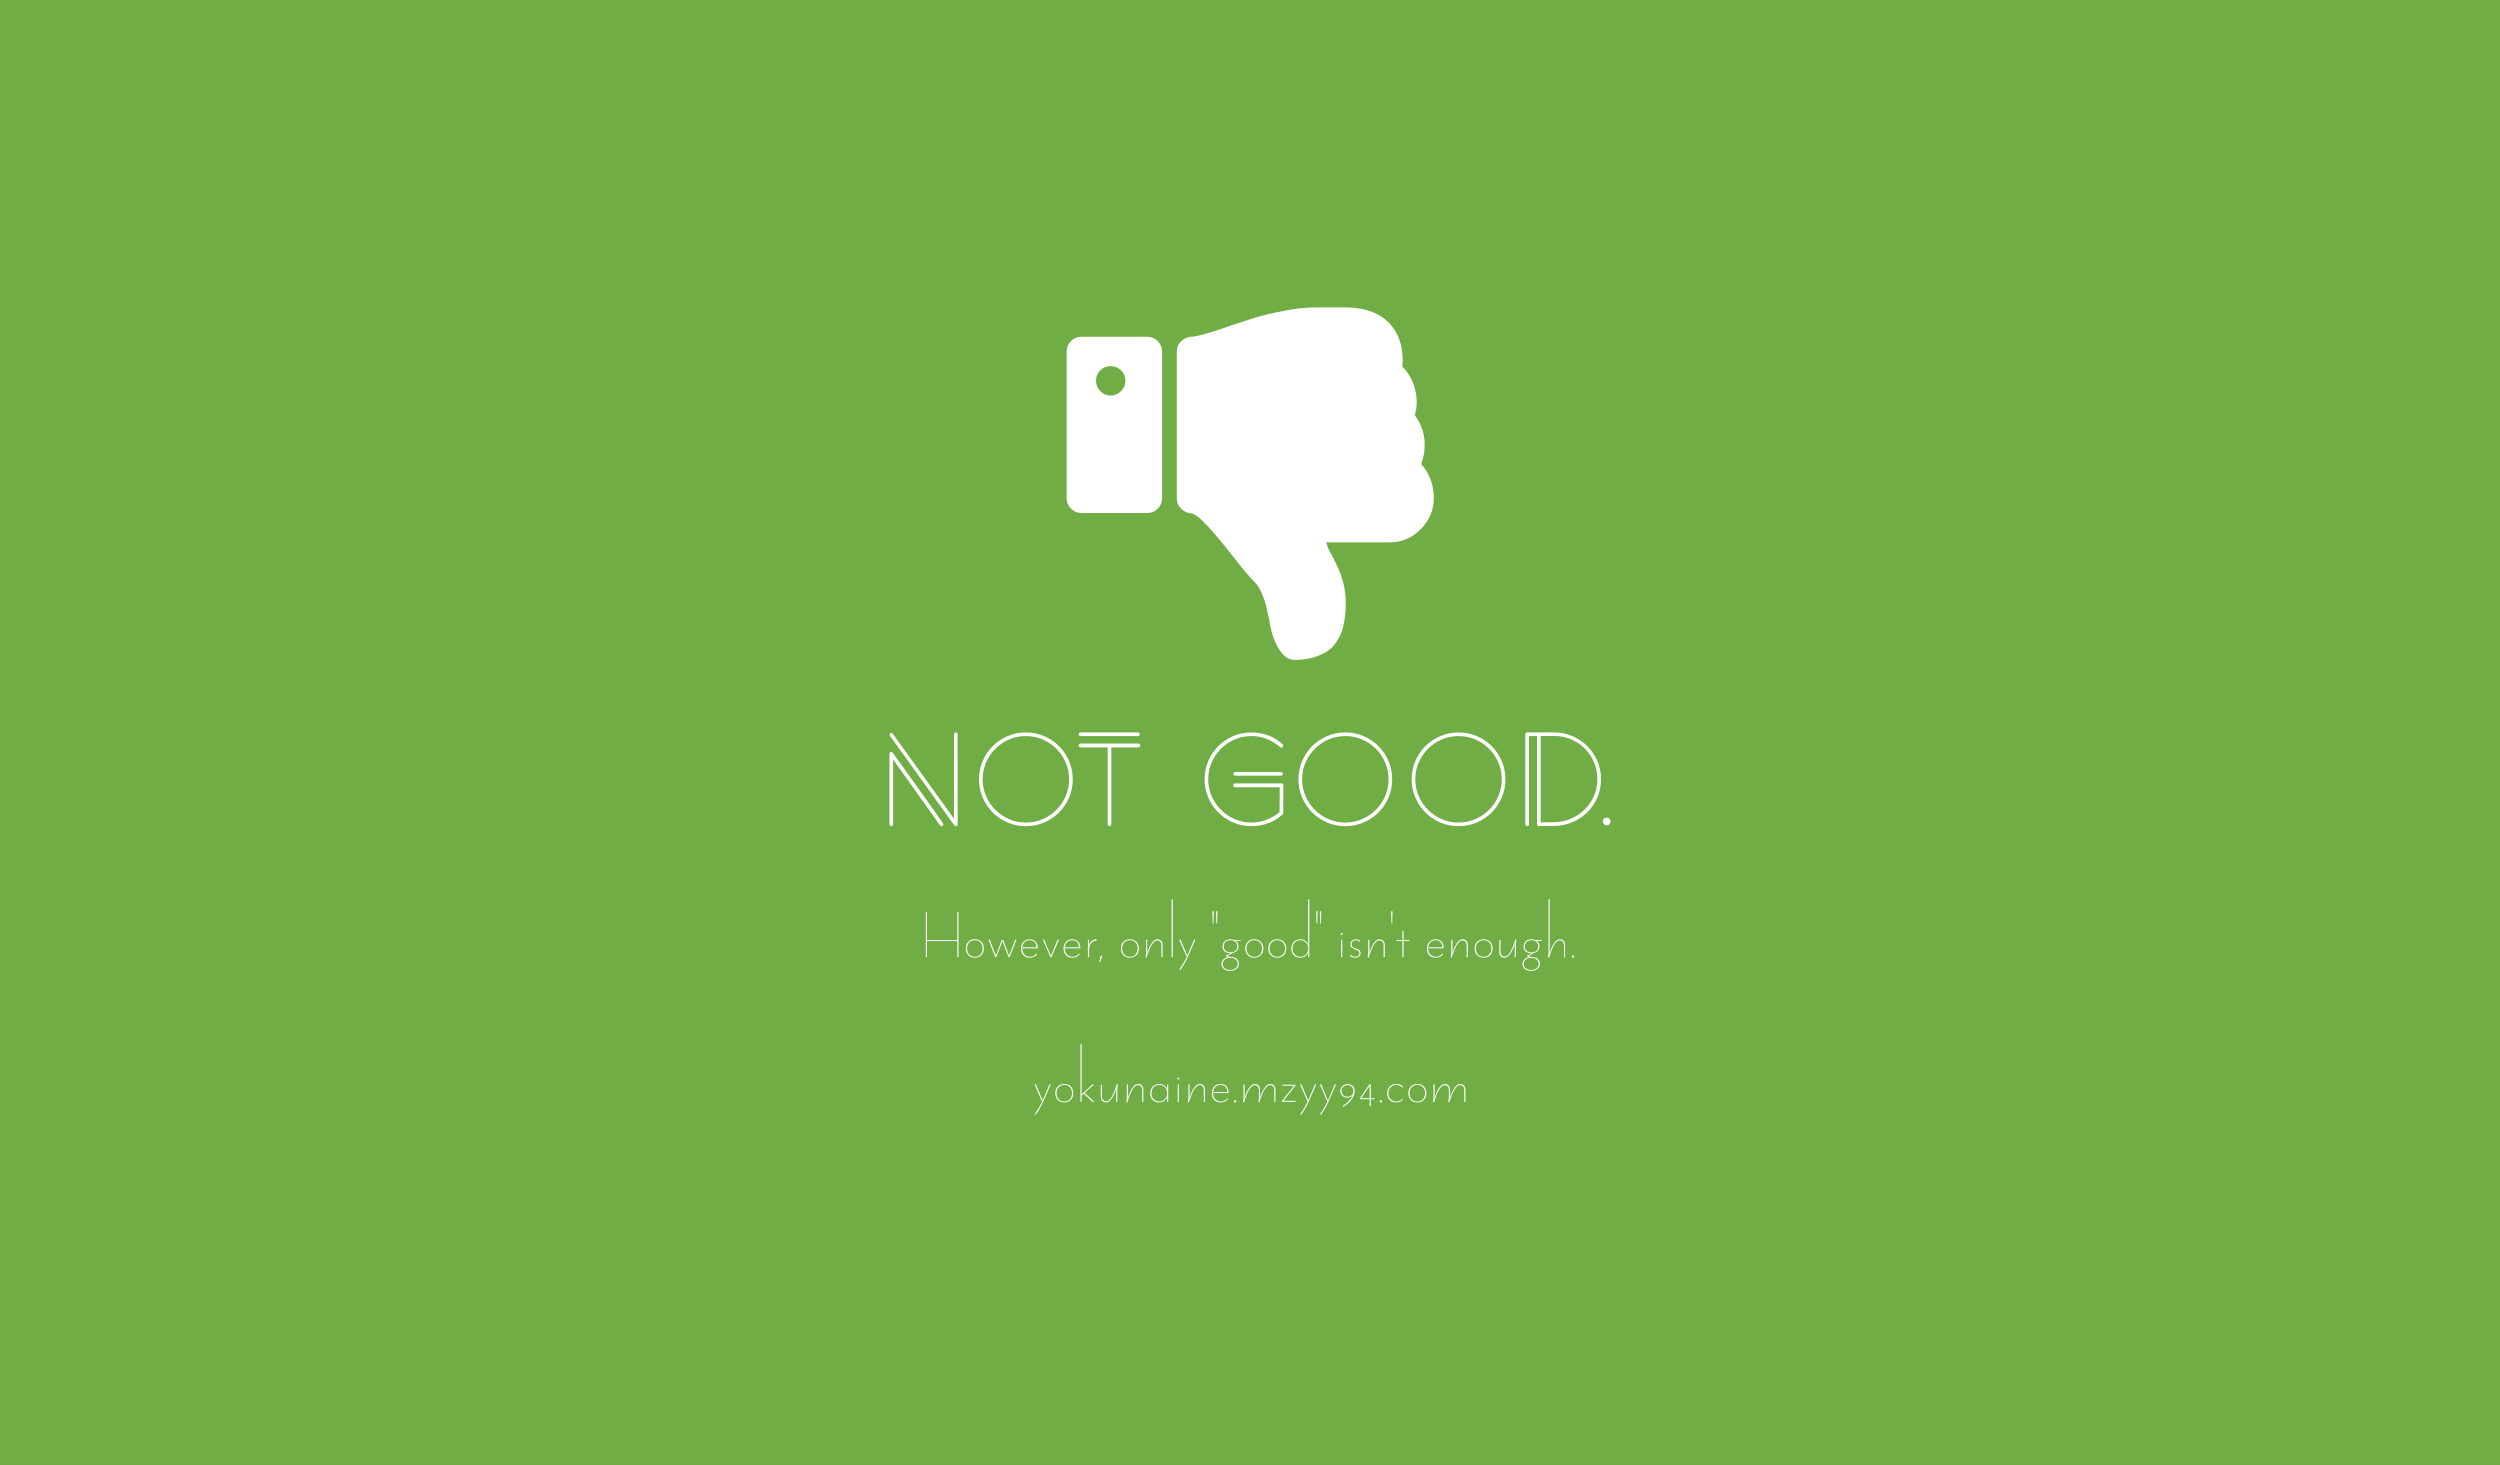 <?xml version="1.0" encoding="UTF-8" standalone="no"?>
<!DOCTYPE svg PUBLIC "-//W3C//DTD SVG 1.1//EN" "http://www.w3.org/Graphics/SVG/1.1/DTD/svg11.dtd">
<svg width="100%" height="100%" viewBox="0 0 1024 600" version="1.1" xmlns="http://www.w3.org/2000/svg" xmlns:xlink="http://www.w3.org/1999/xlink" xml:space="preserve" style="fill-rule:evenodd;clip-rule:evenodd;stroke-linecap:round;stroke-linejoin:round;stroke-miterlimit:1.5;">
    <rect x="0" y="0" width="1024" height="600" fill="#333333" stroke="none"/>
    <rect id="background" x="0" y="0" width="1024" height="600" style="fill:rgb(112,174,69);stroke:rgb(112,174,69);stroke-width:1px;"/>
    <g id="logo" transform="matrix(0.094,0,0,0.094,512,198)">
        <g transform="matrix(1,0,0,1,-800,-768)">
            <clipPath id="_clip1">
                <rect x="0" y="0" width="1600" height="1536"/>
            </clipPath>
            <g clip-path="url(#_clip1)">
                <path d="M257.021,320.962C257.021,338.295 250.687,353.295 238.021,365.962C225.354,378.629 210.354,384.962 193.021,384.962C175.021,384.962 159.854,378.629 147.521,365.962C135.187,353.295 129.021,338.295 129.021,320.962C129.021,302.962 135.187,287.795 147.521,275.462C159.854,263.129 175.021,256.962 193.021,256.962C210.354,256.962 225.354,263.129 238.021,275.462C250.687,287.795 257.021,302.962 257.021,320.962ZM417.021,832.962L417.021,192.962C417.021,175.629 410.687,160.629 398.021,147.962C385.354,135.295 370.354,128.962 353.021,128.962L65.021,128.962C47.687,128.962 32.687,135.295 20.021,147.962C7.354,160.629 1.021,175.629 1.021,192.962L1.021,832.962C1.021,850.295 7.354,865.295 20.021,877.962C32.687,890.629 47.687,896.962 65.021,896.962L353.021,896.962C370.354,896.962 385.354,890.629 398.021,877.962C410.687,865.295 417.021,850.295 417.021,832.962ZM1546.02,683.962C1582.69,724.629 1601.02,774.295 1601.02,832.962C1600.35,884.962 1581.19,929.962 1543.52,967.962C1505.85,1005.96 1461.02,1024.96 1409.02,1024.96L1132.02,1024.96C1134.69,1034.3 1137.35,1042.3 1140.02,1048.96C1142.69,1055.63 1146.35,1062.96 1151.02,1070.96C1155.69,1078.96 1159.02,1084.96 1161.02,1088.96C1173.02,1113.63 1182.02,1132.63 1188.02,1145.96C1194.02,1159.3 1200.35,1178.8 1207.02,1204.46C1213.69,1230.13 1217.02,1255.63 1217.02,1280.96C1217.02,1296.96 1216.85,1309.96 1216.52,1319.96C1216.19,1329.96 1214.52,1344.96 1211.52,1364.96C1208.52,1384.96 1204.52,1401.63 1199.52,1414.96C1194.52,1428.3 1186.52,1443.3 1175.52,1459.96C1164.52,1476.63 1151.19,1490.13 1135.52,1500.46C1119.85,1510.8 1099.85,1519.46 1075.52,1526.46C1051.19,1533.46 1023.69,1536.96 993.021,1536.96C975.687,1536.96 960.687,1530.63 948.021,1517.96C934.687,1504.63 923.354,1487.96 914.021,1467.96C904.687,1447.96 898.187,1430.63 894.521,1415.96C890.854,1401.3 886.687,1380.96 882.021,1354.96C876.021,1326.96 871.521,1306.8 868.521,1294.46C865.521,1282.13 859.687,1265.96 851.021,1245.96C842.354,1225.96 832.021,1209.96 820.021,1197.96C798.021,1175.96 764.354,1135.96 719.021,1077.96C686.354,1035.3 652.687,994.962 618.021,956.962C583.354,918.962 558.021,899.295 542.021,897.962C525.354,896.629 511.021,889.795 499.021,877.462C487.021,865.129 481.021,850.629 481.021,833.962L481.021,192.962C481.021,175.629 487.354,160.795 500.021,148.462C512.687,136.129 527.687,129.629 545.021,128.962C568.354,128.295 621.021,113.629 703.021,84.962C754.354,67.629 794.521,54.462 823.521,45.462C852.521,36.462 893.021,26.795 945.021,16.462C997.021,6.129 1045.02,0.962 1089.02,0.962L1218.02,0.962C1306.69,2.295 1372.35,28.295 1415.02,78.962C1453.69,124.962 1470.02,185.295 1464.02,259.962C1490.02,284.629 1508.02,315.962 1518.02,353.962C1529.35,394.629 1529.35,433.629 1518.02,470.962C1548.69,511.629 1563.02,557.295 1561.02,607.962C1561.02,629.295 1556.02,654.629 1546.02,683.962Z" style="fill:white;fill-rule:nonzero;"/>
            </g>
        </g>
    </g>
    <g id="en">
        <g id="title" transform="matrix(1,0,0,1,70.474,38.294)">
            <path d="M321.79,299.338C321.79,299.85 321.534,300.106 321.022,300.106C320.766,300.106 320.574,300.01 320.446,299.818L294.046,263.098C293.982,263.034 293.95,262.89 293.95,262.666C293.95,262.154 294.181,261.898 294.643,261.898C294.828,261.898 295.013,262.01 295.198,262.234L320.302,297.082L320.302,262.426C320.302,262.234 320.374,262.066 320.518,261.922C320.662,261.778 320.83,261.706 321.022,261.706C321.214,261.706 321.382,261.778 321.526,261.922C321.67,262.066 321.742,262.234 321.742,262.426L321.79,299.338ZM315.934,299.386C315.934,299.578 315.854,299.746 315.694,299.89C315.534,300.034 315.358,300.106 315.166,300.106C314.91,300.106 314.718,300.01 314.59,299.818L295.342,272.794L295.342,299.338C295.342,299.53 295.265,299.706 295.11,299.866C294.955,300.026 294.784,300.106 294.598,300.106C294.102,300.106 293.854,299.85 293.854,299.338L293.854,270.394C293.854,270.234 293.931,270.074 294.086,269.914C294.24,269.754 294.394,269.674 294.549,269.674C294.765,269.674 294.965,269.786 295.15,270.01C295.374,270.33 295.838,270.978 296.542,271.954C297.246,272.93 298.11,274.122 299.134,275.53C300.158,276.938 301.278,278.498 302.494,280.21C303.71,281.922 304.942,283.642 306.19,285.37C307.438,287.098 308.646,288.786 309.814,290.434C310.982,292.082 312.022,293.554 312.934,294.85C313.846,296.146 314.574,297.202 315.118,298.018C315.662,298.834 315.934,299.29 315.934,299.386Z" style="fill:white;fill-rule:nonzero;"/>
            <path d="M368.926,280.906C368.926,283.562 368.422,286.058 367.414,288.394C366.406,290.73 365.038,292.762 363.31,294.49C361.582,296.218 359.55,297.586 357.214,298.594C354.878,299.602 352.382,300.106 349.726,300.106C347.07,300.106 344.574,299.602 342.238,298.594C339.902,297.586 337.87,296.218 336.142,294.49C334.414,292.762 333.046,290.73 332.038,288.394C331.03,286.058 330.526,283.562 330.526,280.906C330.526,278.25 331.03,275.754 332.038,273.418C333.046,271.082 334.414,269.05 336.142,267.322C337.87,265.594 339.902,264.226 342.238,263.218C344.574,262.21 347.07,261.706 349.726,261.706C352.382,261.706 354.878,262.21 357.214,263.218C359.55,264.226 361.582,265.594 363.31,267.322C365.038,269.05 366.406,271.082 367.414,273.418C368.422,275.754 368.926,278.25 368.926,280.906ZM367.438,280.906C367.438,278.474 366.974,276.186 366.046,274.042C365.118,271.898 363.846,270.018 362.23,268.402C360.614,266.786 358.734,265.514 356.59,264.586C354.446,263.658 352.158,263.194 349.726,263.194C347.294,263.194 345.006,263.658 342.862,264.586C340.718,265.514 338.838,266.786 337.222,268.402C335.606,270.018 334.334,271.898 333.406,274.042C332.478,276.186 332.014,278.474 332.014,280.906C332.014,283.338 332.478,285.626 333.406,287.77C334.334,289.914 335.606,291.794 337.222,293.41C338.838,295.026 340.718,296.298 342.862,297.226C345.006,298.154 347.294,298.618 349.726,298.618C352.158,298.618 354.446,298.154 356.59,297.226C358.734,296.298 360.614,295.026 362.23,293.41C363.846,291.794 365.118,289.914 366.046,287.77C366.974,285.626 367.438,283.338 367.438,280.906Z" style="fill:white;fill-rule:nonzero;"/>
            <path d="M396.382,262.45C396.382,262.649 396.31,262.822 396.166,262.971C396.022,263.12 395.854,263.194 395.662,263.194L372.046,263.194C371.854,263.194 371.686,263.12 371.542,262.971C371.398,262.822 371.326,262.649 371.326,262.45C371.326,262.252 371.398,262.078 371.542,261.929C371.686,261.78 371.854,261.706 372.046,261.706L395.662,261.706C395.854,261.706 396.022,261.78 396.166,261.929C396.31,262.078 396.382,262.252 396.382,262.45ZM396.574,267.082C396.574,267.274 396.502,267.45 396.358,267.61C396.214,267.77 396.046,267.85 395.854,267.85L384.718,267.85L384.718,299.386C384.718,299.578 384.641,299.746 384.486,299.89C384.331,300.034 384.16,300.106 383.974,300.106C383.788,300.106 383.618,300.042 383.463,299.914C383.308,299.786 383.23,299.61 383.23,299.386L383.23,267.85L372.046,267.85C371.854,267.85 371.686,267.77 371.542,267.61C371.398,267.45 371.326,267.274 371.326,267.082C371.326,266.89 371.39,266.706 371.518,266.53C371.646,266.354 371.822,266.266 372.046,266.266L395.854,266.266C396.078,266.266 396.254,266.354 396.382,266.53C396.51,266.706 396.574,266.89 396.574,267.082Z" style="fill:white;fill-rule:nonzero;"/>
            <path d="M454.942,278.65C454.942,278.842 454.878,279.018 454.75,279.178C454.622,279.338 454.446,279.418 454.222,279.418L435.502,279.418C434.99,279.418 434.734,279.162 434.734,278.65C434.734,278.426 434.814,278.25 434.974,278.122C435.134,277.994 435.31,277.93 435.502,277.93L454.222,277.93C454.414,277.93 454.582,278.002 454.726,278.146C454.87,278.29 454.942,278.458 454.942,278.65ZM455.134,294.682C455.134,294.906 455.054,295.098 454.894,295.258C453.166,296.89 451.182,298.106 448.942,298.906C446.702,299.706 444.43,300.106 442.126,300.106C439.47,300.106 436.974,299.602 434.638,298.594C432.302,297.586 430.27,296.218 428.542,294.49C426.814,292.762 425.446,290.73 424.438,288.394C423.43,286.058 422.926,283.562 422.926,280.906C422.926,278.25 423.43,275.754 424.438,273.418C425.446,271.082 426.814,269.05 428.542,267.322C430.27,265.594 432.302,264.226 434.638,263.218C436.974,262.21 439.47,261.706 442.126,261.706C444.43,261.706 446.694,262.106 448.918,262.906C451.142,263.706 453.118,264.922 454.846,266.554C455.038,266.746 455.134,266.922 455.134,267.082C455.134,267.306 455.054,267.506 454.894,267.682C454.734,267.858 454.542,267.946 454.318,267.946C454.158,267.946 453.998,267.866 453.838,267.706C452.11,266.266 450.302,265.154 448.414,264.37C446.526,263.586 444.43,263.194 442.126,263.194C439.694,263.194 437.406,263.658 435.262,264.586C433.118,265.514 431.238,266.786 429.622,268.402C428.006,270.018 426.734,271.898 425.806,274.042C424.878,276.186 424.414,278.474 424.414,280.906C424.414,283.338 424.878,285.626 425.806,287.77C426.734,289.914 428.006,291.794 429.622,293.41C431.238,295.026 433.118,296.298 435.262,297.226C437.406,298.154 439.694,298.618 442.126,298.618C444.238,298.618 446.278,298.242 448.246,297.49C450.214,296.738 452.014,295.69 453.646,294.346L453.694,284.17L435.406,284.17C435.182,284.17 434.998,284.09 434.854,283.93C434.71,283.77 434.638,283.578 434.638,283.354C434.638,283.162 434.71,282.986 434.854,282.826C434.998,282.666 435.182,282.586 435.406,282.586L454.414,282.586C454.926,282.586 455.182,282.858 455.182,283.402L455.134,294.682Z" style="fill:white;fill-rule:nonzero;"/>
            <path d="M499.774,280.906C499.774,283.562 499.27,286.058 498.262,288.394C497.254,290.73 495.886,292.762 494.158,294.49C492.43,296.218 490.398,297.586 488.062,298.594C485.726,299.602 483.23,300.106 480.574,300.106C477.918,300.106 475.422,299.602 473.086,298.594C470.75,297.586 468.718,296.218 466.99,294.49C465.262,292.762 463.894,290.73 462.886,288.394C461.878,286.058 461.374,283.562 461.374,280.906C461.374,278.25 461.878,275.754 462.886,273.418C463.894,271.082 465.262,269.05 466.99,267.322C468.718,265.594 470.75,264.226 473.086,263.218C475.422,262.21 477.918,261.706 480.574,261.706C483.23,261.706 485.726,262.21 488.062,263.218C490.398,264.226 492.43,265.594 494.158,267.322C495.886,269.05 497.254,271.082 498.262,273.418C499.27,275.754 499.774,278.25 499.774,280.906ZM498.286,280.906C498.286,278.474 497.822,276.186 496.894,274.042C495.966,271.898 494.694,270.018 493.078,268.402C491.462,266.786 489.582,265.514 487.438,264.586C485.294,263.658 483.006,263.194 480.574,263.194C478.142,263.194 475.854,263.658 473.71,264.586C471.566,265.514 469.686,266.786 468.07,268.402C466.454,270.018 465.182,271.898 464.254,274.042C463.326,276.186 462.862,278.474 462.862,280.906C462.862,283.338 463.326,285.626 464.254,287.77C465.182,289.914 466.454,291.794 468.07,293.41C469.686,295.026 471.566,296.298 473.71,297.226C475.854,298.154 478.142,298.618 480.574,298.618C483.006,298.618 485.294,298.154 487.438,297.226C489.582,296.298 491.462,295.026 493.078,293.41C494.694,291.794 495.966,289.914 496.894,287.77C497.822,285.626 498.286,283.338 498.286,280.906Z" style="fill:white;fill-rule:nonzero;"/>
            <path d="M546.142,280.906C546.142,283.562 545.638,286.058 544.63,288.394C543.622,290.73 542.254,292.762 540.526,294.49C538.798,296.218 536.766,297.586 534.43,298.594C532.094,299.602 529.598,300.106 526.942,300.106C524.286,300.106 521.79,299.602 519.454,298.594C517.118,297.586 515.086,296.218 513.358,294.49C511.63,292.762 510.262,290.73 509.254,288.394C508.246,286.058 507.742,283.562 507.742,280.906C507.742,278.25 508.246,275.754 509.254,273.418C510.262,271.082 511.63,269.05 513.358,267.322C515.086,265.594 517.118,264.226 519.454,263.218C521.79,262.21 524.286,261.706 526.942,261.706C529.598,261.706 532.094,262.21 534.43,263.218C536.766,264.226 538.798,265.594 540.526,267.322C542.254,269.05 543.622,271.082 544.63,273.418C545.638,275.754 546.142,278.25 546.142,280.906ZM544.654,280.906C544.654,278.474 544.19,276.186 543.262,274.042C542.334,271.898 541.062,270.018 539.446,268.402C537.83,266.786 535.95,265.514 533.806,264.586C531.662,263.658 529.374,263.194 526.942,263.194C524.51,263.194 522.222,263.658 520.078,264.586C517.934,265.514 516.054,266.786 514.438,268.402C512.822,270.018 511.55,271.898 510.622,274.042C509.694,276.186 509.23,278.474 509.23,280.906C509.23,283.338 509.694,285.626 510.622,287.77C511.55,289.914 512.822,291.794 514.438,293.41C516.054,295.026 517.934,296.298 520.078,297.226C522.222,298.154 524.51,298.618 526.942,298.618C529.374,298.618 531.662,298.154 533.806,297.226C535.95,296.298 537.83,295.026 539.446,293.41C541.062,291.794 542.334,289.914 543.262,287.77C544.19,285.626 544.654,283.338 544.654,280.906Z" style="fill:white;fill-rule:nonzero;"/>
            <path d="M585.31,280.858C585.31,283.514 584.806,286.002 583.798,288.322C582.79,290.642 581.422,292.666 579.694,294.394C577.966,296.122 575.934,297.482 573.598,298.474C571.262,299.466 568.782,299.978 566.158,300.01L559.87,300.058C559.646,300.058 559.462,299.978 559.318,299.818C559.174,299.657 559.102,299.465 559.102,299.241L559.102,263.194L555.79,263.194L555.79,299.337C555.79,299.85 555.534,300.106 555.022,300.106C554.798,300.106 554.622,300.026 554.494,299.866C554.366,299.706 554.302,299.53 554.302,299.338L554.302,262.522C554.302,262.298 554.374,262.106 554.518,261.946C554.662,261.786 554.846,261.706 555.07,261.706L566.158,261.706C568.782,261.706 571.262,262.21 573.598,263.218C575.934,264.226 577.966,265.594 579.694,267.322C581.422,269.05 582.79,271.082 583.798,273.418C584.806,275.754 585.31,278.234 585.31,280.858ZM583.822,280.834C583.822,278.399 583.358,276.099 582.43,273.937C581.502,271.774 580.246,269.899 578.662,268.313C577.078,266.727 575.206,265.469 573.046,264.54C570.886,263.611 568.59,263.146 566.158,263.146C565.23,263.146 564.302,263.154 563.374,263.17C562.446,263.186 561.518,263.194 560.59,263.194L560.59,298.522C561.518,298.522 562.446,298.522 563.374,298.522C564.302,298.522 565.23,298.506 566.158,298.474C568.59,298.442 570.878,297.961 573.022,297.032C575.166,296.103 577.038,294.845 578.638,293.259C580.238,291.673 581.502,289.814 582.43,287.683C583.358,285.553 583.822,283.27 583.822,280.834Z" style="fill:white;fill-rule:nonzero;"/>
            <path d="M586.03,298.186C586.03,297.738 586.182,297.362 586.486,297.058C586.79,296.754 587.166,296.602 587.614,296.602C588.062,296.602 588.438,296.754 588.742,297.058C589.046,297.362 589.198,297.738 589.198,298.186C589.198,298.634 589.046,299.01 588.742,299.314C588.438,299.618 588.062,299.77 587.614,299.77C587.166,299.77 586.79,299.618 586.486,299.314C586.182,299.01 586.03,298.634 586.03,298.186Z" style="fill:white;fill-rule:nonzero;"/>
        </g>
        <g id="desc" transform="matrix(1,0,0,1,-60.98,12.627)">
            <path d="M453.102,360.937L453.102,372.397L440.679,372.397L440.679,360.937L440.202,360.937L440.202,379.413L440.679,379.413L440.679,372.843L453.102,372.843L453.102,379.413L453.579,379.413L453.579,360.937L453.102,360.937Z" style="fill:white;fill-rule:nonzero;"/>
            <path d="M460.27,372.097C458.259,372.097 456.582,373.384 456.582,375.875C456.582,378.366 458.259,379.653 460.27,379.653C462.282,379.653 463.959,378.366 463.959,375.875C463.959,373.384 462.282,372.097 460.27,372.097ZM460.27,379.267C458.349,379.267 457.089,377.916 457.089,375.875C457.089,373.834 458.349,372.483 460.27,372.483C462.192,372.483 463.452,373.834 463.452,375.875C463.452,377.916 462.192,379.267 460.27,379.267Z" style="fill:white;fill-rule:nonzero;"/>
            <path d="M476.799,372.277L474.34,378.817L471.91,372.397L471.281,372.397L468.881,378.817L466.392,372.277L465.852,372.277L468.641,379.413L469.061,379.413L471.58,372.873L474.13,379.413L474.549,379.413L477.309,372.277L476.799,372.277Z" style="fill:white;fill-rule:nonzero;"/>
            <path d="M482.77,379.653C484.181,379.653 485.112,379.117 485.8,378.186L485.532,377.915C484.842,378.786 484.031,379.267 482.921,379.267C481.089,379.267 479.679,378.005 479.679,375.813L486.039,375.813L486.039,375.367C486.039,373.775 484.962,372.097 482.801,372.097C480.789,372.097 479.172,373.384 479.172,375.993C479.172,378.246 480.729,379.653 482.77,379.653ZM482.77,372.483C484.452,372.483 485.502,373.655 485.502,375.397L479.709,375.397C479.919,373.564 481.059,372.483 482.77,372.483Z" style="fill:white;fill-rule:nonzero;"/>
            <path d="M491.65,379.413L494.739,372.277L494.199,372.277L491.44,378.847L488.682,372.277L488.112,372.277L491.23,379.413L491.65,379.413Z" style="fill:white;fill-rule:nonzero;"/>
            <path d="M500.2,379.653C501.611,379.653 502.542,379.117 503.23,378.186L502.962,377.915C502.272,378.786 501.461,379.267 500.351,379.267C498.519,379.267 497.109,378.005 497.109,375.813L503.469,375.813L503.469,375.367C503.469,373.775 502.392,372.097 500.231,372.097C498.219,372.097 496.602,373.384 496.602,375.993C496.602,378.246 498.159,379.653 500.2,379.653ZM500.2,372.483C501.882,372.483 502.932,373.655 502.932,375.397L497.139,375.397C497.349,373.564 498.489,372.483 500.2,372.483Z" style="fill:white;fill-rule:nonzero;"/>
            <path d="M507.069,379.413L507.069,376.683C507.069,374.823 507.789,372.633 510.159,372.633L510.129,372.097C508.329,372.156 507.279,373.233 506.949,375.243C507.039,374.526 507.069,373.896 507.069,373.416L507.069,372.277L506.592,372.277L506.592,379.413L507.069,379.413Z" style="fill:white;fill-rule:nonzero;"/>
            <path d="M511.572,381.483C511.902,380.764 512.26,379.685 512.469,378.877L511.812,378.787C511.692,379.536 511.452,380.524 511.182,381.363L511.572,381.483Z" style="fill:white;fill-rule:nonzero;"/>
            <path d="M523.78,372.097C521.769,372.097 520.092,373.384 520.092,375.875C520.092,378.366 521.769,379.653 523.78,379.653C525.792,379.653 527.469,378.366 527.469,375.875C527.469,373.384 525.792,372.097 523.78,372.097ZM523.78,379.267C521.859,379.267 520.599,377.916 520.599,375.875C520.599,373.834 521.859,372.483 523.78,372.483C525.702,372.483 526.962,373.834 526.962,375.875C526.962,377.916 525.702,379.267 523.78,379.267Z" style="fill:white;fill-rule:nonzero;"/>
            <path d="M530.74,378.153C530.829,377.553 530.889,376.893 530.889,375.873L530.889,372.277L530.412,372.277L530.412,376.684C530.412,377.854 530.352,378.843 530.172,379.503L530.621,379.623C532.059,374.823 533.47,372.573 534.971,372.573C536.112,372.573 536.712,373.413 536.712,374.583L536.712,379.413L537.189,379.413L537.189,374.343C537.189,373.143 536.382,372.097 535.091,372.097C534.221,372.097 533.5,372.573 532.81,373.533C532.149,374.433 531.339,376.053 530.74,378.153Z" style="fill:white;fill-rule:nonzero;"/>
            <rect x="540.882" y="355.773" width="0.476" height="23.64" style="fill:white;fill-rule:nonzero;"/>
            <path d="M547.061,379.355C546.551,380.584 545.202,382.804 544.062,384.393L544.452,384.693C545.621,383.014 546.791,380.974 547.48,379.415L550.599,372.277L550.059,372.277L547.3,378.845L544.542,372.277L543.972,372.277L547.061,379.355Z" style="fill:white;fill-rule:nonzero;"/>
            <path d="M559.539,365.613L559.659,360.637L559.092,360.637L559.212,365.613L559.539,365.613ZM558.039,365.613L558.159,360.637L557.592,360.637L557.712,365.613L558.039,365.613Z" style="fill:white;fill-rule:nonzero;"/>
            <path d="M563.139,378.876C563.379,379.116 563.71,379.356 564.1,379.416C562.809,379.475 561.282,380.554 561.282,382.235C561.282,383.976 562.869,385.053 564.79,385.053C566.892,385.053 568.449,383.886 568.449,382.175C568.449,380.704 567.282,379.327 565.061,379.327C564.61,379.327 564.07,379.116 563.77,378.815C564.52,378.665 565.12,378.334 565.571,377.793C567.252,377.526 568.269,376.506 568.269,375.005C568.269,374.224 567.971,373.383 567.162,372.813L569.139,372.813L569.139,372.397L566.622,372.397C566.141,372.216 565.661,372.097 565,372.097C563.109,372.097 561.732,373.174 561.732,375.125C561.732,376.866 563.169,377.823 564.97,377.823C564.58,378.184 564.19,378.455 563.259,378.576L563.139,378.876ZM565,379.713C566.982,379.713 567.942,380.914 567.942,382.235C567.942,383.676 566.621,384.667 564.79,384.667C563.169,384.667 561.789,383.706 561.789,382.235C561.789,380.554 563.169,379.713 565,379.713ZM567.762,375.125C567.762,376.536 566.622,377.467 565,377.467C563.529,377.467 562.239,376.716 562.239,375.125C562.239,373.354 563.319,372.483 565,372.483C566.742,372.483 567.762,373.504 567.762,375.125Z" style="fill:white;fill-rule:nonzero;"/>
            <path d="M574.75,372.097C572.739,372.097 571.062,373.384 571.062,375.875C571.062,378.366 572.739,379.653 574.75,379.653C576.762,379.653 578.439,378.366 578.439,375.875C578.439,373.384 576.762,372.097 574.75,372.097ZM574.75,379.267C572.829,379.267 571.569,377.916 571.569,375.875C571.569,373.834 572.829,372.483 574.75,372.483C576.672,372.483 577.932,373.834 577.932,375.875C577.932,377.916 576.672,379.267 574.75,379.267Z" style="fill:white;fill-rule:nonzero;"/>
            <path d="M584.17,372.097C582.159,372.097 580.482,373.384 580.482,375.875C580.482,378.366 582.159,379.653 584.17,379.653C586.182,379.653 587.859,378.366 587.859,375.875C587.859,373.384 586.182,372.097 584.17,372.097ZM584.17,379.267C582.249,379.267 580.989,377.916 580.989,375.875C580.989,373.834 582.249,372.483 584.17,372.483C586.092,372.483 587.352,373.834 587.352,375.875C587.352,377.916 586.092,379.267 584.17,379.267Z" style="fill:white;fill-rule:nonzero;"/>
            <path d="M596.802,355.777L596.802,372.963C596.802,373.504 596.832,374.044 596.892,374.344C596.382,372.993 595.211,372.097 593.68,372.097C591.669,372.097 589.902,373.444 589.902,375.995C589.902,378.246 591.519,379.653 593.47,379.653C594.941,379.653 596.232,378.997 596.892,377.346C596.832,377.613 596.802,378.153 596.802,378.723L596.802,379.413L597.279,379.413L597.279,355.777L596.802,355.777ZM596.802,376.205C596.802,377.796 595.361,379.267 593.65,379.267C591.819,379.267 590.409,377.886 590.409,375.905C590.409,373.834 591.789,372.483 593.65,372.483C595.391,372.483 596.802,373.894 596.802,375.545L596.802,376.205Z" style="fill:white;fill-rule:nonzero;"/>
            <path d="M602.049,365.613L602.169,360.637L601.602,360.637L601.722,365.613L602.049,365.613ZM600.549,365.613L600.669,360.637L600.102,360.637L600.222,365.613L600.549,365.613Z" style="fill:white;fill-rule:nonzero;"/>
            <path d="M610.779,379.413L610.779,372.277L610.302,372.277L610.302,379.413L610.779,379.413ZM610.959,369.875C610.959,369.636 610.779,369.457 610.54,369.457C610.301,369.457 610.122,369.636 610.122,369.875C610.122,370.114 610.301,370.293 610.54,370.293C610.779,370.293 610.959,370.114 610.959,369.875Z" style="fill:white;fill-rule:nonzero;"/>
            <path d="M617.802,377.886C617.802,378.726 617.051,379.267 616.03,379.267C615.369,379.267 614.889,379.087 614.142,378.576L613.872,378.937C614.589,379.475 615.219,379.653 616,379.653C617.202,379.653 618.279,378.967 618.279,377.856C618.279,376.835 617.652,376.205 616.361,375.875C615.189,375.575 614.589,375.064 614.589,374.074C614.589,373.143 615.309,372.483 616.361,372.483C617.021,372.483 617.502,372.723 617.892,373.203L618.219,372.903C617.802,372.424 617.172,372.097 616.391,372.097C615.159,372.097 614.112,372.873 614.112,374.164C614.112,375.245 614.889,375.935 616.09,376.265C617.262,376.595 617.802,377.046 617.802,377.886Z" style="fill:white;fill-rule:nonzero;"/>
            <path d="M621.73,378.153C621.819,377.553 621.879,376.893 621.879,375.873L621.879,372.277L621.402,372.277L621.402,376.684C621.402,377.854 621.342,378.843 621.162,379.503L621.611,379.623C623.049,374.823 624.46,372.573 625.961,372.573C627.102,372.573 627.702,373.413 627.702,374.583L627.702,379.413L628.179,379.413L628.179,374.343C628.179,373.143 627.372,372.097 626.081,372.097C625.211,372.097 624.49,372.573 623.8,373.533C623.139,374.433 622.329,376.053 621.73,378.153Z" style="fill:white;fill-rule:nonzero;"/>
            <path d="M631.239,365.613L631.359,360.637L630.792,360.637L630.912,365.613L631.239,365.613Z" style="fill:white;fill-rule:nonzero;"/>
            <path d="M635.889,379.413L635.889,372.813L638.289,372.813L638.289,372.397L635.889,372.397L635.889,368.677L635.412,368.677L635.412,372.397L633.012,372.397L633.012,372.813L635.412,372.813L635.412,379.413L635.889,379.413Z" style="fill:white;fill-rule:nonzero;"/>
            <path d="M649.03,379.653C650.441,379.653 651.372,379.117 652.06,378.186L651.792,377.915C651.102,378.786 650.291,379.267 649.181,379.267C647.349,379.267 645.939,378.005 645.939,375.813L652.299,375.813L652.299,375.367C652.299,373.775 651.222,372.097 649.061,372.097C647.049,372.097 645.432,373.384 645.432,375.993C645.432,378.246 646.989,379.653 649.03,379.653ZM649.03,372.483C650.712,372.483 651.762,373.655 651.762,375.397L645.969,375.397C646.179,373.564 647.319,372.483 649.03,372.483Z" style="fill:white;fill-rule:nonzero;"/>
            <path d="M655.75,378.153C655.839,377.553 655.899,376.893 655.899,375.873L655.899,372.277L655.422,372.277L655.422,376.684C655.422,377.854 655.362,378.843 655.182,379.503L655.631,379.623C657.069,374.823 658.48,372.573 659.981,372.573C661.122,372.573 661.722,373.413 661.722,374.583L661.722,379.413L662.199,379.413L662.199,374.343C662.199,373.143 661.392,372.097 660.101,372.097C659.231,372.097 658.51,372.573 657.82,373.533C657.159,374.433 656.349,376.053 655.75,378.153Z" style="fill:white;fill-rule:nonzero;"/>
            <path d="M668.68,372.097C666.669,372.097 664.992,373.384 664.992,375.875C664.992,378.366 666.669,379.653 668.68,379.653C670.692,379.653 672.369,378.366 672.369,375.875C672.369,373.384 670.692,372.097 668.68,372.097ZM668.68,379.267C666.759,379.267 665.499,377.916 665.499,375.875C665.499,373.834 666.759,372.483 668.68,372.483C670.602,372.483 671.862,373.834 671.862,375.875C671.862,377.916 670.602,379.267 668.68,379.267Z" style="fill:white;fill-rule:nonzero;"/>
            <path d="M681.551,373.59C681.462,374.187 681.402,374.844 681.402,375.859L681.402,379.413L681.879,379.413L681.879,375.072C681.879,373.912 681.939,372.961 682.119,372.277L681.67,372.127C680.231,376.927 678.821,379.177 677.32,379.177C676.179,379.177 675.579,378.337 675.579,377.167L675.579,372.397L675.102,372.397L675.102,377.407C675.102,378.607 675.909,379.653 677.2,379.653C678.04,379.653 678.761,379.177 679.481,378.217C680.141,377.293 680.952,375.68 681.551,373.59Z" style="fill:white;fill-rule:nonzero;"/>
            <path d="M686.439,378.876C686.679,379.116 687.01,379.356 687.4,379.416C686.109,379.475 684.582,380.554 684.582,382.235C684.582,383.976 686.169,385.053 688.09,385.053C690.192,385.053 691.749,383.886 691.749,382.175C691.749,380.704 690.582,379.327 688.361,379.327C687.91,379.327 687.37,379.116 687.07,378.815C687.82,378.665 688.42,378.334 688.871,377.793C690.552,377.526 691.569,376.506 691.569,375.005C691.569,374.224 691.271,373.383 690.462,372.813L692.439,372.813L692.439,372.397L689.922,372.397C689.441,372.216 688.961,372.097 688.3,372.097C686.409,372.097 685.032,373.174 685.032,375.125C685.032,376.866 686.469,377.823 688.27,377.823C687.88,378.184 687.49,378.455 686.559,378.576L686.439,378.876ZM688.3,379.713C690.282,379.713 691.242,380.914 691.242,382.235C691.242,383.676 689.921,384.667 688.09,384.667C686.469,384.667 685.089,383.706 685.089,382.235C685.089,380.554 686.469,379.713 688.3,379.713ZM691.062,375.125C691.062,376.536 689.922,377.467 688.3,377.467C686.829,377.467 685.539,376.716 685.539,375.125C685.539,373.354 686.619,372.483 688.3,372.483C690.042,372.483 691.062,373.504 691.062,375.125Z" style="fill:white;fill-rule:nonzero;"/>
            <path d="M695.262,355.777L695.262,376.683C695.262,377.853 695.202,378.843 695.022,379.503L695.471,379.623C696.909,374.823 698.32,372.573 699.821,372.573C700.962,372.573 701.562,373.413 701.562,374.583L701.562,379.413L702.039,379.413L702.039,374.343C702.039,373.143 701.232,372.097 699.941,372.097C699.071,372.097 698.35,372.573 697.66,373.533C696.999,374.433 696.189,376.053 695.59,378.153C695.679,377.553 695.739,376.893 695.739,375.873L695.739,355.777L695.262,355.777Z" style="fill:white;fill-rule:nonzero;"/>
            <path d="M705.759,379.175C705.759,378.906 705.549,378.697 705.28,378.697C705.011,378.697 704.802,378.906 704.802,379.175C704.802,379.444 705.011,379.653 705.28,379.653C705.549,379.653 705.759,379.444 705.759,379.175Z" style="fill:white;fill-rule:nonzero;"/>
        </g>
        <g id="URL" transform="matrix(1,0,0,1,7.8,-5.884)">
            <path d="M419.045,457.142C418.535,458.371 417.186,460.591 416.046,462.18L416.436,462.48C417.605,460.801 418.775,458.761 419.464,457.202L422.583,450.064L422.043,450.064L419.285,456.632L416.526,450.064L415.956,450.064L419.045,457.142Z" style="fill:white;fill-rule:nonzero;"/>
            <path d="M428.135,449.884C426.123,449.884 424.446,451.171 424.446,453.662C424.446,456.153 426.123,457.44 428.135,457.44C430.146,457.44 431.823,456.153 431.823,453.662C431.823,451.171 430.146,449.884 428.135,449.884ZM428.135,457.054C426.213,457.054 424.953,455.703 424.953,453.662C424.953,451.621 426.213,450.27 428.135,450.27C430.056,450.27 431.316,451.621 431.316,453.662C431.316,455.703 430.056,457.054 428.135,457.054Z" style="fill:white;fill-rule:nonzero;"/>
            <path d="M435.243,457.2L435.243,454.621L436.083,453.842L439.713,457.2L440.433,457.2L436.443,453.542L440.313,450.064L439.623,450.064L435.243,454.112L435.243,433.564L434.766,433.564L434.766,457.2L435.243,457.2Z" style="fill:white;fill-rule:nonzero;"/>
            <path d="M449.525,451.377C449.436,451.974 449.376,452.631 449.376,453.646L449.376,457.2L449.853,457.2L449.853,452.859C449.853,451.699 449.913,450.748 450.093,450.064L449.644,449.914C448.206,454.714 446.795,456.964 445.294,456.964C444.153,456.964 443.553,456.124 443.553,454.954L443.553,450.184L443.076,450.184L443.076,455.194C443.076,456.394 443.883,457.44 445.174,457.44C446.014,457.44 446.735,456.964 447.455,456.004C448.116,455.08 448.926,453.467 449.525,451.377Z" style="fill:white;fill-rule:nonzero;"/>
            <path d="M454.084,455.94C454.173,455.34 454.233,454.68 454.233,453.66L454.233,450.064L453.756,450.064L453.756,454.471C453.756,455.641 453.696,456.63 453.516,457.29L453.965,457.41C455.403,452.61 456.814,450.36 458.315,450.36C459.456,450.36 460.056,451.2 460.056,452.37L460.056,457.2L460.533,457.2L460.533,452.13C460.533,450.93 459.726,449.884 458.435,449.884C457.565,449.884 456.844,450.36 456.154,451.32C455.493,452.22 454.683,453.84 454.084,455.94Z" style="fill:white;fill-rule:nonzero;"/>
            <path d="M470.226,450.064L470.226,450.75C470.226,451.291 470.256,451.831 470.316,452.131C469.806,450.78 468.635,449.884 467.105,449.884C465.093,449.884 463.326,451.231 463.326,453.782C463.326,456.033 464.943,457.44 466.894,457.44C468.365,457.44 469.656,456.784 470.316,455.133C470.256,455.401 470.226,455.941 470.226,456.51L470.226,457.2L470.703,457.2L470.703,450.064L470.226,450.064ZM470.226,453.994C470.226,455.583 468.786,457.054 467.075,457.054C465.243,457.054 463.833,455.673 463.833,453.692C463.833,451.621 465.213,450.27 467.075,450.27C468.816,450.27 470.226,451.681 470.226,453.332L470.226,453.994Z" style="fill:white;fill-rule:nonzero;"/>
            <path d="M475.083,457.2L475.083,450.064L474.606,450.064L474.606,457.2L475.083,457.2ZM475.263,447.662C475.263,447.423 475.083,447.244 474.845,447.244C474.606,447.244 474.426,447.423 474.426,447.662C474.426,447.901 474.606,448.08 474.845,448.08C475.083,448.08 475.263,447.901 475.263,447.662Z" style="fill:white;fill-rule:nonzero;"/>
            <path d="M479.314,455.94C479.403,455.34 479.463,454.68 479.463,453.66L479.463,450.064L478.986,450.064L478.986,454.471C478.986,455.641 478.926,456.63 478.746,457.29L479.195,457.41C480.633,452.61 482.044,450.36 483.545,450.36C484.686,450.36 485.286,451.2 485.286,452.37L485.286,457.2L485.763,457.2L485.763,452.13C485.763,450.93 484.956,449.884 483.665,449.884C482.795,449.884 482.074,450.36 481.384,451.32C480.723,452.22 479.913,453.84 479.314,455.94Z" style="fill:white;fill-rule:nonzero;"/>
            <path d="M492.155,457.44C493.566,457.44 494.496,456.904 495.184,455.973L494.916,455.702C494.226,456.573 493.415,457.054 492.305,457.054C490.474,457.054 489.063,455.792 489.063,453.6L495.423,453.6L495.423,453.154C495.423,451.562 494.346,449.884 492.185,449.884C490.173,449.884 488.556,451.171 488.556,453.78C488.556,456.033 490.113,457.44 492.155,457.44ZM492.155,450.27C493.836,450.27 494.886,451.442 494.886,453.184L489.093,453.184C489.303,451.351 490.444,450.27 492.155,450.27Z" style="fill:white;fill-rule:nonzero;"/>
            <path d="M498.573,456.962C498.573,456.693 498.363,456.484 498.095,456.484C497.826,456.484 497.616,456.693 497.616,456.962C497.616,457.231 497.826,457.44 498.095,457.44C498.363,457.44 498.573,457.231 498.573,456.962Z" style="fill:white;fill-rule:nonzero;"/>
            <path d="M507.846,452.37L507.846,454.47C507.846,455.64 507.786,456.63 507.606,457.29L508.055,457.41C509.493,452.61 510.904,450.36 512.405,450.36C513.546,450.36 514.146,451.2 514.146,452.37L514.146,457.2L514.623,457.2L514.623,452.13C514.623,450.93 513.816,449.884 512.525,449.884C511.655,449.884 510.934,450.36 510.244,451.32C509.583,452.22 508.773,453.84 508.174,455.94C508.263,455.34 508.323,454.68 508.323,453.66L508.323,452.13C508.323,450.93 507.516,449.884 506.225,449.884C505.355,449.884 504.634,450.36 503.944,451.32C503.283,452.22 502.473,453.84 501.874,455.94C501.963,455.34 502.023,454.68 502.023,453.66L502.023,450.064L501.546,450.064L501.546,454.471C501.546,455.641 501.486,456.63 501.306,457.29L501.755,457.41C503.193,452.61 504.604,450.36 506.105,450.36C507.246,450.36 507.846,451.2 507.846,452.37Z" style="fill:white;fill-rule:nonzero;"/>
            <path d="M517.863,456.784L522.813,450.6L522.813,450.184L517.475,450.184L517.475,450.6L522.246,450.6L517.296,456.784L517.296,457.2L522.843,457.2L522.843,456.784L517.863,456.784Z" style="fill:white;fill-rule:nonzero;"/>
            <path d="M527.795,457.142C527.285,458.371 525.936,460.591 524.796,462.18L525.186,462.48C526.355,460.801 527.525,458.761 528.214,457.202L531.333,450.064L530.793,450.064L528.035,456.632L525.276,450.064L524.706,450.064L527.795,457.142Z" style="fill:white;fill-rule:nonzero;"/>
            <path d="M535.895,457.142C535.385,458.371 534.036,460.591 532.896,462.18L533.286,462.48C534.455,460.801 535.625,458.761 536.314,457.202L539.433,450.064L538.893,450.064L536.135,456.632L533.376,450.064L532.806,450.064L535.895,457.142Z" style="fill:white;fill-rule:nonzero;"/>
            <path d="M544.145,449.944C542.553,449.944 541.206,451.171 541.206,452.732C541.206,454.353 542.403,455.49 544.024,455.49C544.895,455.49 545.766,455.163 546.336,454.413C545.496,456.24 543.694,458.07 542.133,458.85L542.373,459.24C544.655,457.98 547.083,455.371 547.083,452.822C547.083,451.141 545.976,449.944 544.145,449.944ZM544.054,455.074C542.613,455.074 541.713,454.113 541.713,452.672C541.713,451.321 542.824,450.36 544.145,450.36C545.826,450.36 546.576,451.531 546.576,452.822C546.576,454.413 545.285,455.074 544.054,455.074Z" style="fill:white;fill-rule:nonzero;"/>
            <path d="M553.683,455.704L553.683,450.064L553.056,450.064L549.216,455.763L549.216,456.12L553.206,456.12L553.206,458.97L553.683,458.97L553.683,456.12L555.303,456.12L555.303,455.704L553.683,455.704ZM553.206,455.704L549.786,455.704L553.206,450.6L553.206,455.704Z" style="fill:white;fill-rule:nonzero;"/>
            <path d="M558.303,456.962C558.303,456.693 558.093,456.484 557.825,456.484C557.556,456.484 557.346,456.693 557.346,456.962C557.346,457.231 557.556,457.44 557.825,457.44C558.093,457.44 558.303,457.231 558.303,456.962Z" style="fill:white;fill-rule:nonzero;"/>
            <path d="M564.093,450.27C565.293,450.27 565.923,450.66 566.613,451.411L566.913,451.111C566.343,450.36 565.593,449.884 564.123,449.884C562.113,449.884 560.376,451.201 560.376,453.782C560.376,456.033 561.933,457.44 563.973,457.44C565.353,457.44 566.133,457.024 566.853,456.183L566.583,455.913C565.833,456.724 565.173,457.054 564.123,457.054C562.293,457.054 560.883,455.763 560.883,453.602C560.883,451.561 562.383,450.27 564.093,450.27Z" style="fill:white;fill-rule:nonzero;"/>
            <path d="M572.735,449.884C570.723,449.884 569.046,451.171 569.046,453.662C569.046,456.153 570.723,457.44 572.735,457.44C574.746,457.44 576.423,456.153 576.423,453.662C576.423,451.171 574.746,449.884 572.735,449.884ZM572.735,457.054C570.813,457.054 569.553,455.703 569.553,453.662C569.553,451.621 570.813,450.27 572.735,450.27C574.656,450.27 575.916,451.621 575.916,453.662C575.916,455.703 574.656,457.054 572.735,457.054Z" style="fill:white;fill-rule:nonzero;"/>
            <path d="M585.666,452.37L585.666,454.47C585.666,455.64 585.606,456.63 585.426,457.29L585.875,457.41C587.313,452.61 588.724,450.36 590.225,450.36C591.366,450.36 591.966,451.2 591.966,452.37L591.966,457.2L592.443,457.2L592.443,452.13C592.443,450.93 591.636,449.884 590.345,449.884C589.475,449.884 588.754,450.36 588.064,451.32C587.403,452.22 586.593,453.84 585.994,455.94C586.083,455.34 586.143,454.68 586.143,453.66L586.143,452.13C586.143,450.93 585.336,449.884 584.045,449.884C583.175,449.884 582.454,450.36 581.764,451.32C581.103,452.22 580.293,453.84 579.694,455.94C579.783,455.34 579.843,454.68 579.843,453.66L579.843,450.064L579.366,450.064L579.366,454.471C579.366,455.641 579.306,456.63 579.126,457.29L579.575,457.41C581.013,452.61 582.424,450.36 583.925,450.36C585.066,450.36 585.666,451.2 585.666,452.37Z" style="fill:white;fill-rule:nonzero;"/>
        </g>
    </g>
</svg>
